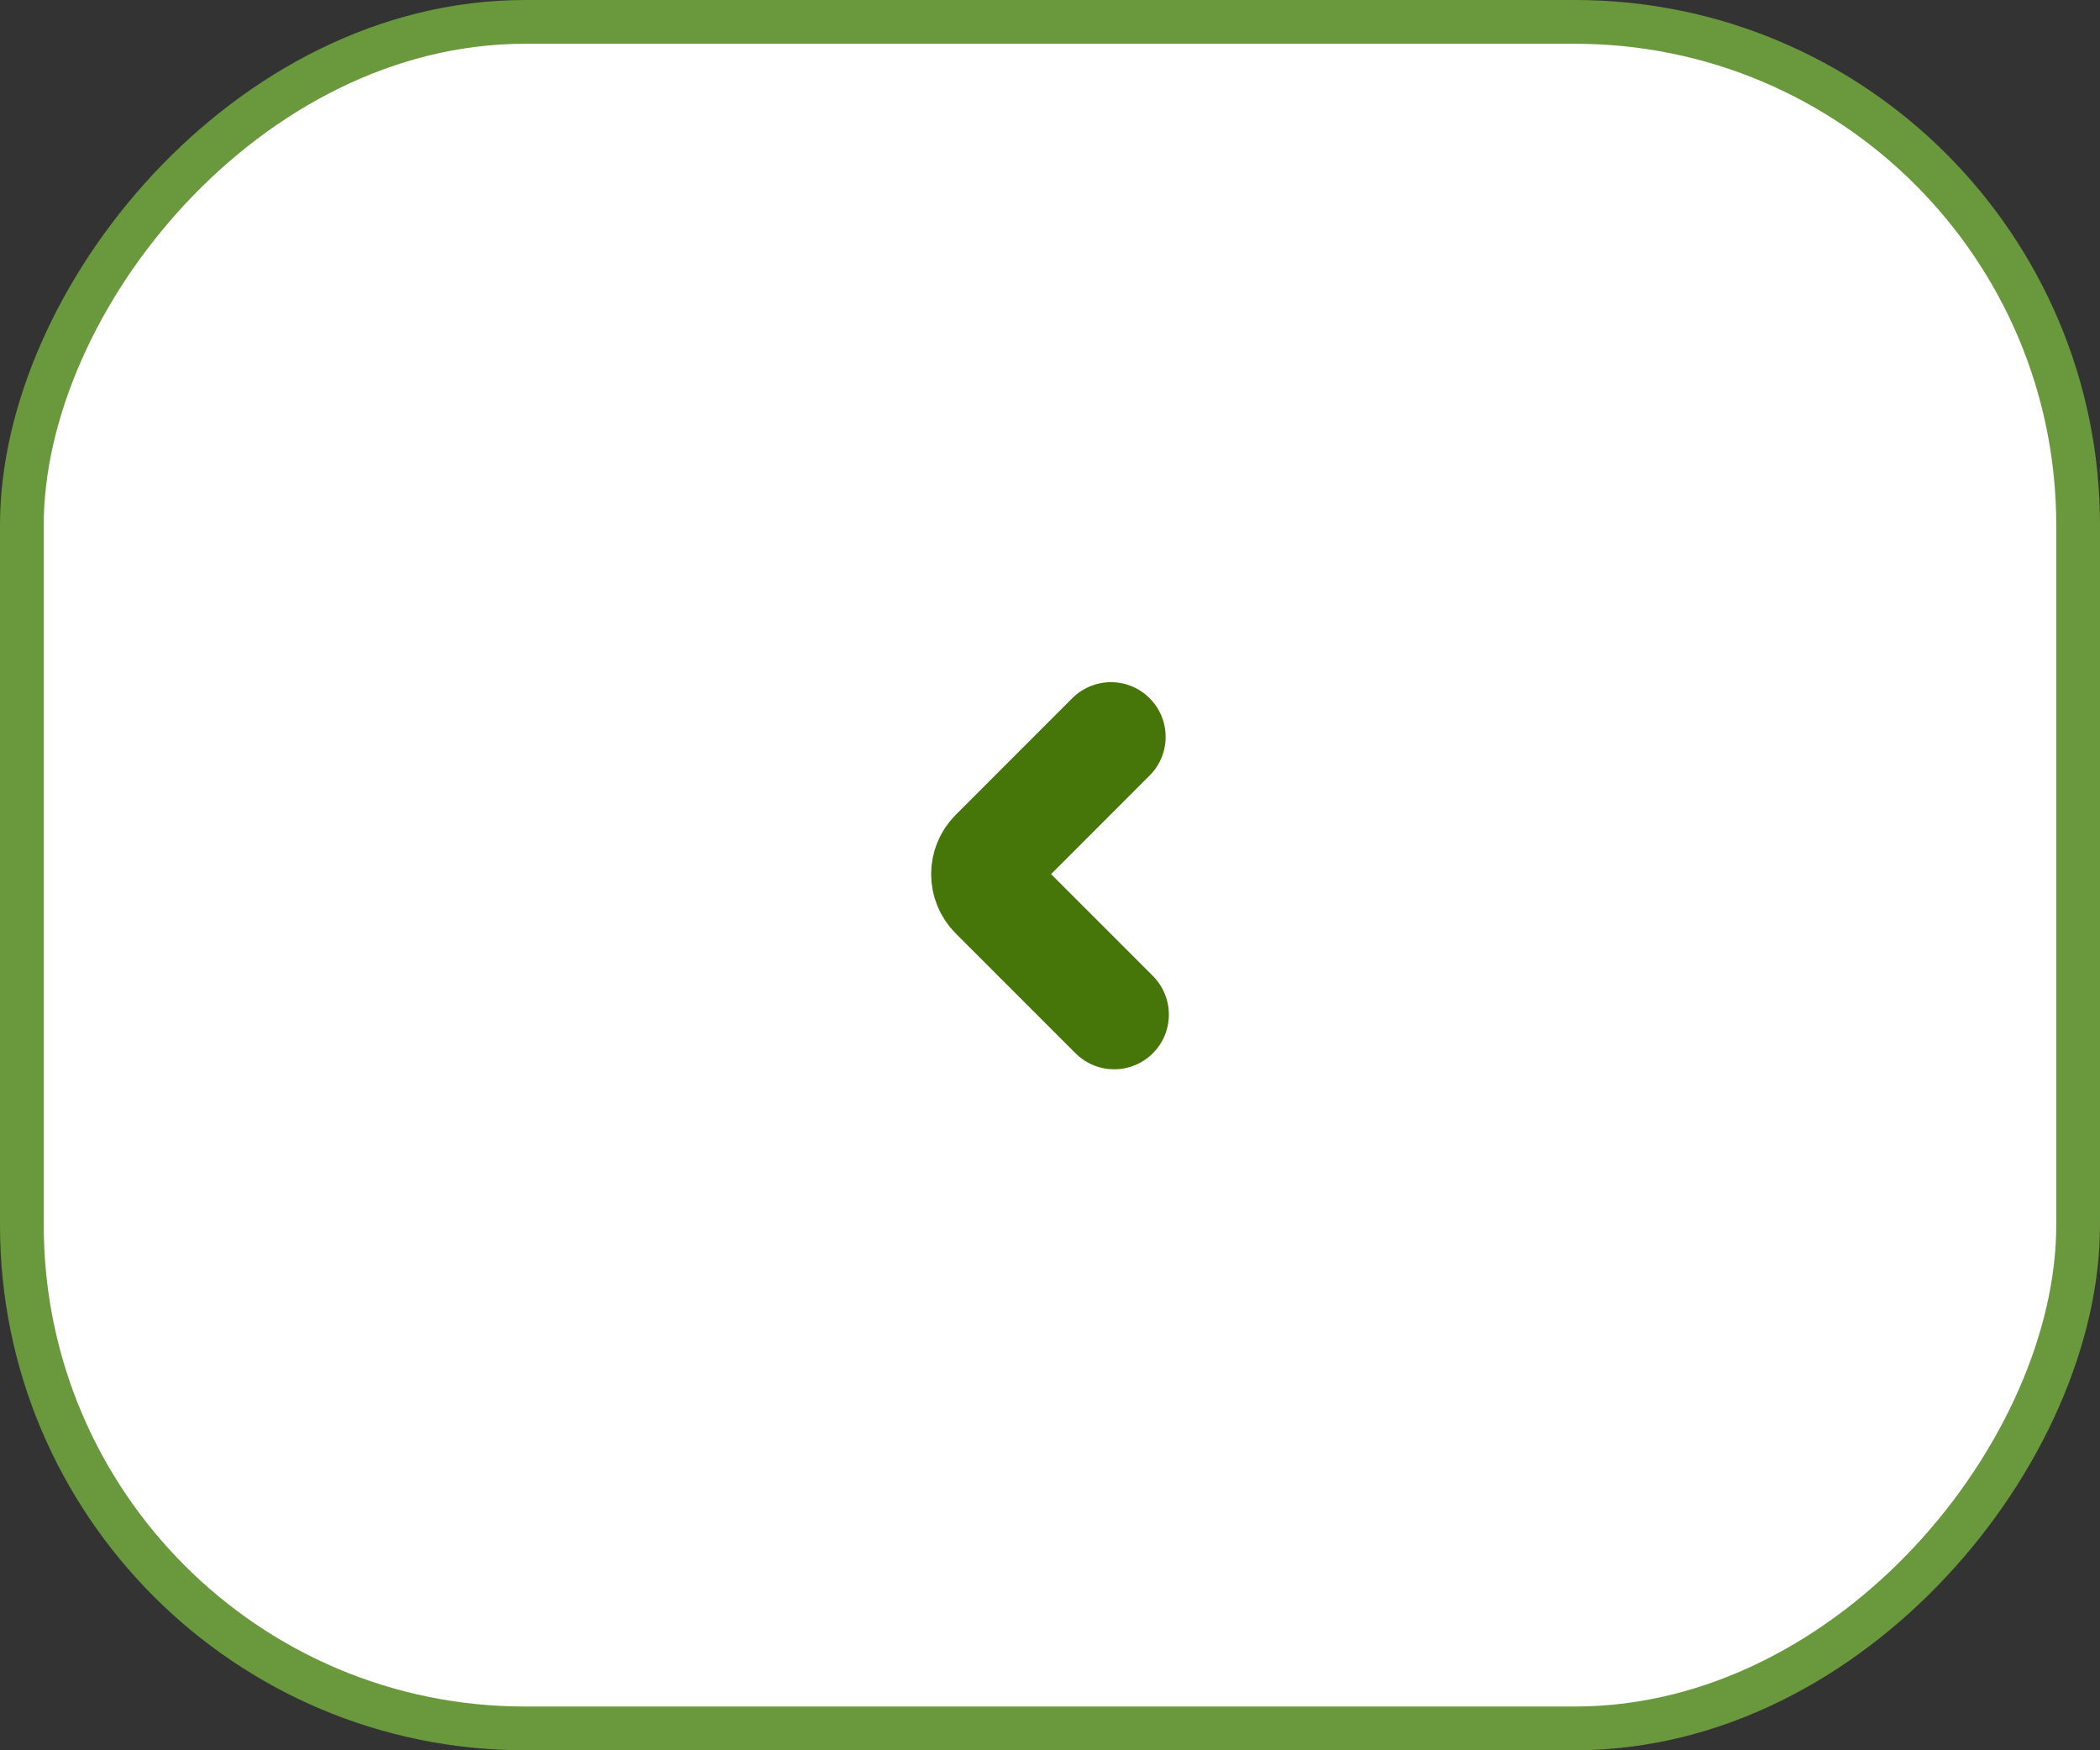 <svg width="48" height="40" viewBox="0 0 48 40" fill="none" xmlns="http://www.w3.org/2000/svg">
    <rect x="0" y="0" width="48" height="40" fill="#333333" stroke="none"/>
    <rect x="-0.5" y="0.5" width="47" height="39" rx="11.5" transform="matrix(-1 0 0 1 47 0)" fill="white"/>
    <rect x="-0.5" y="0.5" width="47" height="39" rx="11.5" transform="matrix(-1 0 0 1 47 0)" stroke="#6A983C"/>
    <path d="M25.467 23.187L22.727 20.447C22.603 20.322 22.533 20.153 22.533 19.977C22.533 19.801 22.603 19.632 22.727 19.507L25.393 16.84" stroke="#46760A" stroke-width="2.5" stroke-linecap="round" stroke-linejoin="bevel"/>
</svg>
